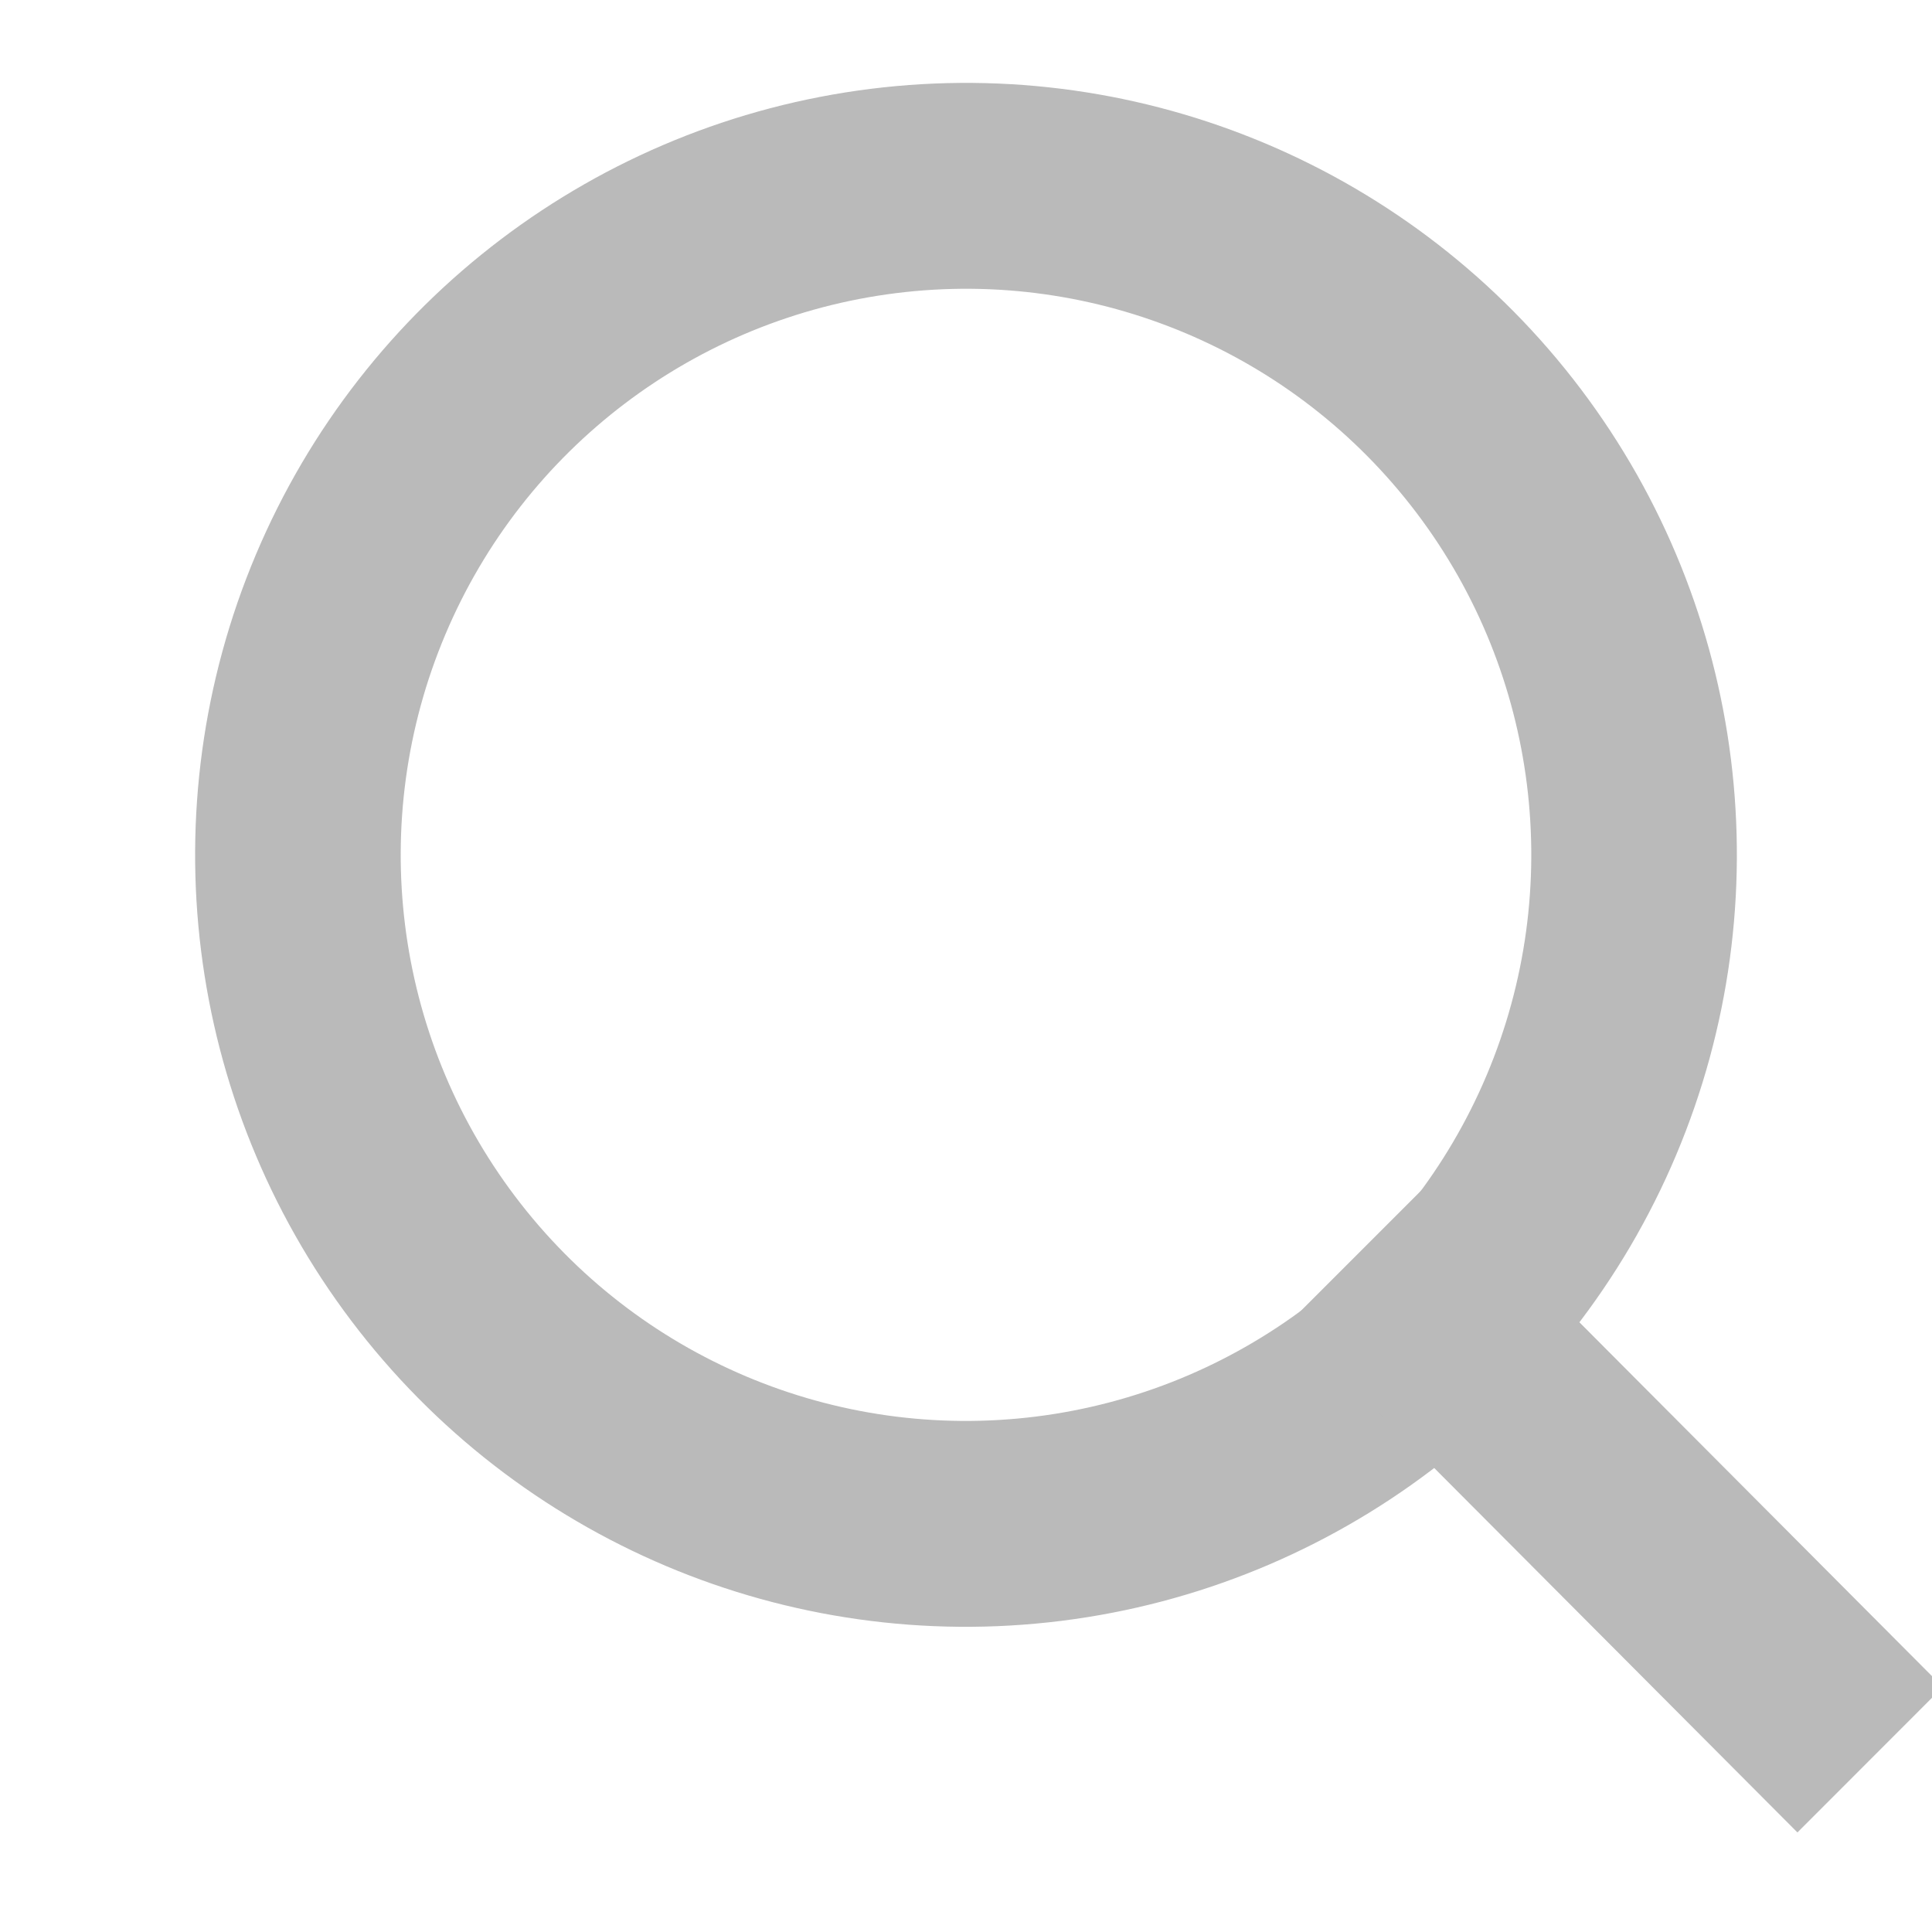 <svg width="17" height="17" viewBox="0 0 17 17" fill="none" xmlns="http://www.w3.org/2000/svg">
<g opacity="0.3">
<g clip-path="url(#clip0)">
<circle r="5.882" transform="matrix(0.797 -0.604 0.603 0.798 8.5 7.522)" stroke="#161616" stroke-width="1.81"/>
<path d="M11.344 11.637L12.624 10.357L17.095 14.844L15.816 16.124L11.344 11.637Z" fill="#161616"/>
</g>
</g>
<defs>
<clipPath id="clip0">
<path d="M0 0H17V17H0V0Z" fill="white"/>
</clipPath>
</defs>
</svg>
